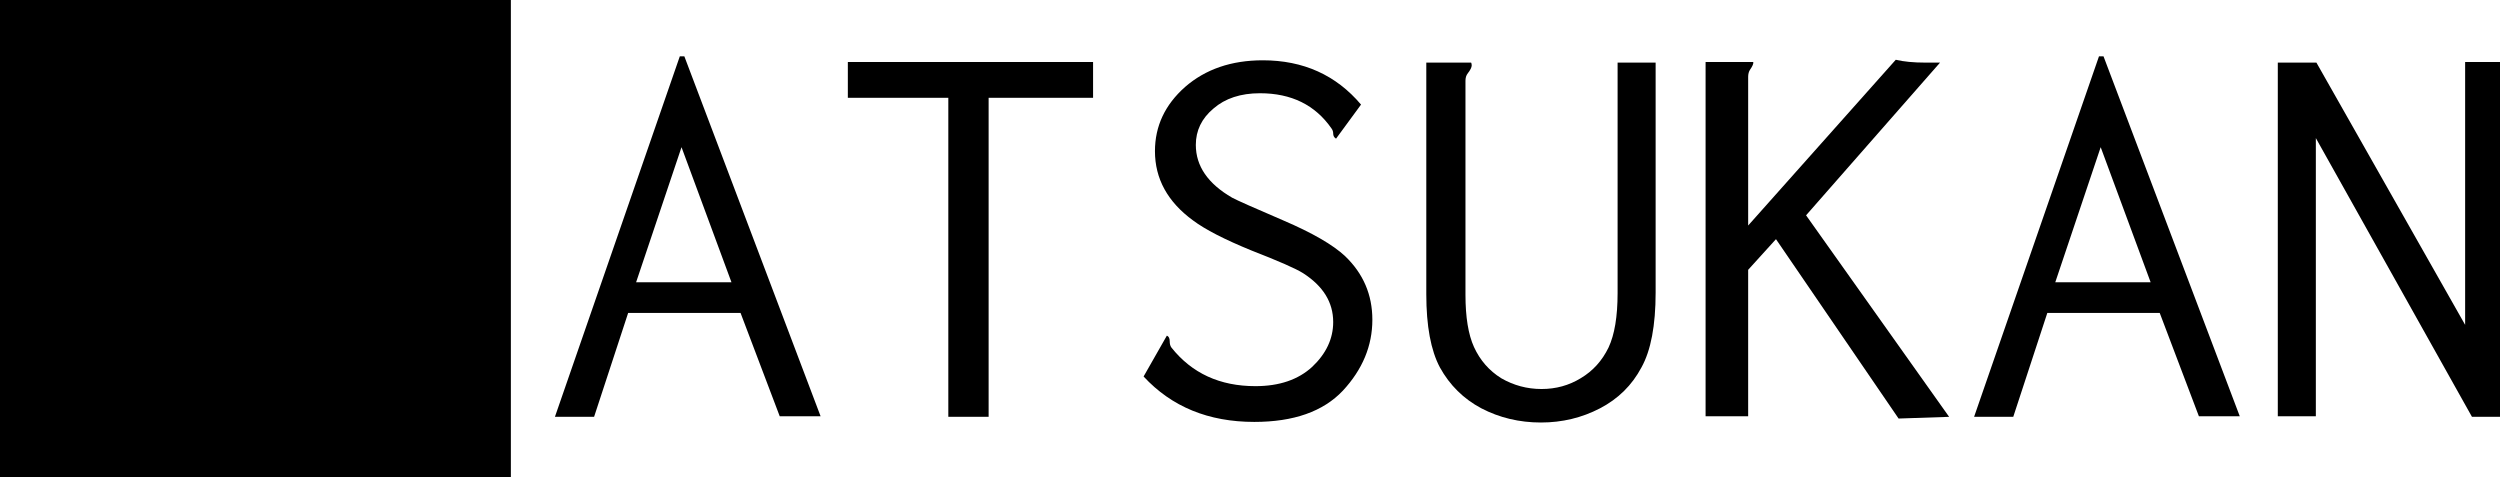 <?xml version="1.0" encoding="UTF-8" standalone="no"?>
<svg
   xmlns:dc="http://purl.org/dc/elements/1.1/"
   xmlns:cc="http://creativecommons.org/ns#"
   xmlns:rdf="http://www.w3.org/1999/02/22-rdf-syntax-ns#"
   xmlns:svg="http://www.w3.org/2000/svg"
   xmlns="http://www.w3.org/2000/svg"
   id="svg8"
   version="1.1"
   viewBox="0 0 62.243 11.886"
   height="11.886mm"
   width="62.243mm">
  <defs
     id="defs2" />
  <g
     transform="translate(-53.531,-118.12)"
     id="layer1">
    <g
       id="flowRoot823"
       style="font-style:normal;font-variant:normal;font-weight:normal;font-stretch:normal;font-size:53.333px;line-height:1.25;font-family:'Ricty Diminished';-inkscape-font-specification:'Ricty Diminished';letter-spacing:0px;word-spacing:0px;fill:#000000;fill-opacity:1;stroke:none"
       transform="matrix(0.265,0,0,0.265,0.601,0.134)"
       aria-label="ATSUKAN">
      <path
         id="path858"
         style="font-size:53.333px"
         d="m 268.459,471.751 -4.693,-12.693 -4.267,12.693 z m -16.587,12.64 11.733,-33.867 h 0.427 l 12.8,33.813 h -3.84 l -3.68,-9.707 h -10.56 l -3.2,9.76 z" />
      <path
         id="path860"
         style="font-size:53.333px"
         d="m 279.392,451.058 h 23.04 v 3.36 h -9.813 v 29.973 h -3.787 v -29.973 h -9.44 z" />
      <path
         id="path862"
         style="font-size:53.333px"
         d="m 327.606,455.058 -2.347,3.2 q -0.267,-0.16 -0.267,-0.48 0,-0.267 -0.16,-0.48 -2.293,-3.307 -6.72,-3.307 -2.72,0 -4.373,1.44 -1.653,1.387 -1.653,3.413 0,2.987 3.413,4.96 0.693,0.373 4.8,2.133 4.107,1.76 5.813,3.36 2.56,2.453 2.56,5.973 0,3.68 -2.773,6.667 -2.773,2.933 -8.32,2.933 -6.453,0 -10.4,-4.267 l 2.187,-3.84 q 0.267,0.107 0.267,0.533 0,0.373 0.16,0.587 2.88,3.627 7.893,3.627 3.36,0 5.333,-1.813 1.973,-1.867 1.973,-4.213 0,-2.773 -2.827,-4.587 -1.013,-0.64 -4.853,-2.133 -3.787,-1.547 -5.493,-2.827 -3.573,-2.613 -3.573,-6.507 0,-3.52 2.827,-6.027 2.88,-2.507 7.307,-2.507 5.707,0 9.227,4.16 z" />
      <path
         id="path864"
         style="font-size:53.333px"
         d="m 333.739,451.111 h 4.213 q 0.053,0.107 0.053,0.267 0,0.267 -0.373,0.747 -0.213,0.267 -0.213,0.693 v 20.107 q 0,3.147 0.8,4.907 0.853,1.867 2.56,2.933 1.76,1.013 3.787,1.013 2.027,0 3.68,-1.013 1.707,-1.013 2.613,-2.88 0.853,-1.813 0.853,-5.12 v -21.653 h 3.573 v 21.6 q 0,4.64 -1.333,7.04 -1.333,2.507 -3.893,3.84 -2.56,1.333 -5.547,1.333 -3.04,0 -5.6,-1.333 -2.507,-1.333 -3.893,-3.84 -1.28,-2.4 -1.28,-6.88 z" />
      <path
         id="path866"
         style="font-size:53.333px"
         d="m 359.979,451.058 h 4.48 q 0.053,0.213 -0.32,0.747 -0.16,0.267 -0.16,0.64 v 13.973 l 13.867,-15.573 q 1.12,0.267 2.773,0.267 h 1.387 l -12.587,14.347 13.44,18.933 -4.747,0.16 -11.52,-16.853 -2.613,2.88 v 13.76 h -4 z" />
      <path
         id="path868"
         style="font-size:53.333px"
         d="m 401.792,471.751 -4.693,-12.693 -4.267,12.693 z m -16.587,12.64 11.733,-33.867 h 0.427 l 12.8,33.813 h -3.84 l -3.68,-9.707 h -10.56 l -3.2,9.76 z" />
      <path
         id="path870"
         style="font-size:53.333px"
         d="m 413.739,484.338 v -33.227 h 3.627 l 13.973,24.64 v -24.693 h 3.947 q 0.053,0.267 -0.16,0.693 -0.213,0.533 -0.213,0.747 v 31.893 h -2.933 l -14.667,-26.187 v 26.133 z" />
    </g>
    <flowRoot
       transform="scale(0.265)"
       style="font-style:normal;font-weight:normal;font-size:40px;line-height:1.25;font-family:sans-serif;letter-spacing:0px;word-spacing:0px;fill:#000000;fill-opacity:1;stroke:none"
       id="flowRoot839"
       xml:space="preserve"><flowRegion
         id="flowRegion841"><rect
           y="435.734"
           x="196.786"
           height="54.821"
           width="53.214"
           id="rect843" /></flowRegion><flowPara
         id="flowPara845" /></flowRoot>    <g
       id="flowRoot847"
       style="font-style:normal;font-weight:normal;font-size:40px;line-height:1.25;font-family:sans-serif;letter-spacing:0px;word-spacing:0px;fill:#000000;fill-opacity:1;stroke:none"
       transform="matrix(0.265,0,0,0.265,-0.425,1.465)"
       aria-label="🍶">
      <path
         id="path855"
         d="m 238.127,454.925 q 1.777,1.699 2.734,3.848 0.977,2.129 0.977,4.59 v 15.449 q 0,1.152 -0.449,2.168 -0.449,1.016 -1.23,1.777 -0.762,0.762 -1.797,1.211 -1.016,0.449 -2.148,0.449 h -11.23 q -0.82,0 -1.582,-0.234 -0.762,-0.215 -1.445,-0.664 -1.465,1.113 -3.223,1.699 -1.738,0.605 -3.574,0.605 -2.324,0 -4.375,-0.898 -2.031,-0.879 -3.555,-2.402 -1.523,-1.523 -2.422,-3.574 -0.879,-2.031 -0.879,-4.355 v -11.23 h 15.449 q 0,-2.461 0.957,-4.59 0.957,-2.129 2.734,-3.848 -0.801,-0.84 -1.27,-1.66 -0.449,-0.84 -0.684,-1.68 -0.234,-0.859 -0.293,-1.758 -0.059,-0.898 -0.059,-1.895 v -1.426 q -0.332,-0.449 -0.508,-0.977 -0.176,-0.547 -0.176,-1.113 0,-0.723 0.273,-1.367 0.273,-0.645 0.742,-1.113 0.488,-0.488 1.113,-0.762 0.645,-0.273 1.367,-0.273 h 14.043 q 0.723,0 1.367,0.273 0.645,0.273 1.113,0.762 0.488,0.469 0.762,1.113 0.273,0.645 0.273,1.367 0,0.566 -0.195,1.113 -0.176,0.527 -0.508,0.977 v 1.426 q 0,0.996 -0.059,1.895 -0.059,0.898 -0.293,1.758 -0.234,0.84 -0.703,1.68 -0.449,0.82 -1.25,1.66 z m -15.957,8.438 h 16.855 q 0,-1.133 -0.254,-2.09 -0.254,-0.957 -0.723,-1.797 -0.469,-0.84 -1.113,-1.602 -0.645,-0.762 -1.426,-1.523 -0.312,-0.293 -0.508,-0.625 -0.195,-0.332 -0.195,-0.781 0,-0.41 0.195,-0.742 0.215,-0.352 0.527,-0.684 0.312,-0.332 0.684,-0.703 0.371,-0.371 0.684,-0.859 0.312,-0.488 0.508,-1.113 0.215,-0.645 0.215,-1.523 v -4.199 q 0.293,0 0.488,-0.195 0.215,-0.215 0.215,-0.508 0,-0.293 -0.215,-0.488 -0.195,-0.215 -0.488,-0.215 h -14.043 q -0.293,0 -0.508,0.215 -0.195,0.195 -0.195,0.488 0,0.293 0.195,0.508 0.215,0.195 0.508,0.195 v 4.199 q 0,0.879 0.195,1.523 0.215,0.625 0.527,1.113 0.312,0.488 0.684,0.859 0.371,0.371 0.684,0.703 0.312,0.332 0.508,0.684 0.215,0.332 0.215,0.742 0,0.449 -0.195,0.781 -0.195,0.332 -0.508,0.625 -0.801,0.762 -1.445,1.523 -0.645,0.762 -1.113,1.602 -0.449,0.84 -0.703,1.797 -0.254,0.957 -0.254,2.09 z m 16.855,15.449 V 467.581 h -14.043 v 7.012 q 0,1.68 -0.527,3.223 -0.527,1.543 -1.582,2.852 0.391,0.449 0.938,0.684 0.566,0.254 1.172,0.254 h 11.23 q 0.586,0 1.094,-0.215 0.508,-0.215 0.879,-0.605 0.391,-0.371 0.605,-0.879 0.234,-0.508 0.234,-1.094 z m -23.867,4.199 q 1.582,0 3.086,-0.645 1.523,-0.625 2.695,-1.719 1.191,-1.074 1.914,-2.539 0.723,-1.445 0.723,-3.086 v -3.242 h -16.836 v 3.242 q 0,1.621 0.723,3.066 0.723,1.465 1.914,2.559 1.191,1.094 2.695,1.719 1.504,0.645 3.086,0.645 z m 8.418,-15.43 v -1.406 h -16.836 v 1.406 z m -16.836,2.793 h 16.836 v -1.387 h -16.836 z m 32.285,-4.199 v -1.406 h -14.043 v 1.406 z" />
    </g>
  </g>
</svg>
